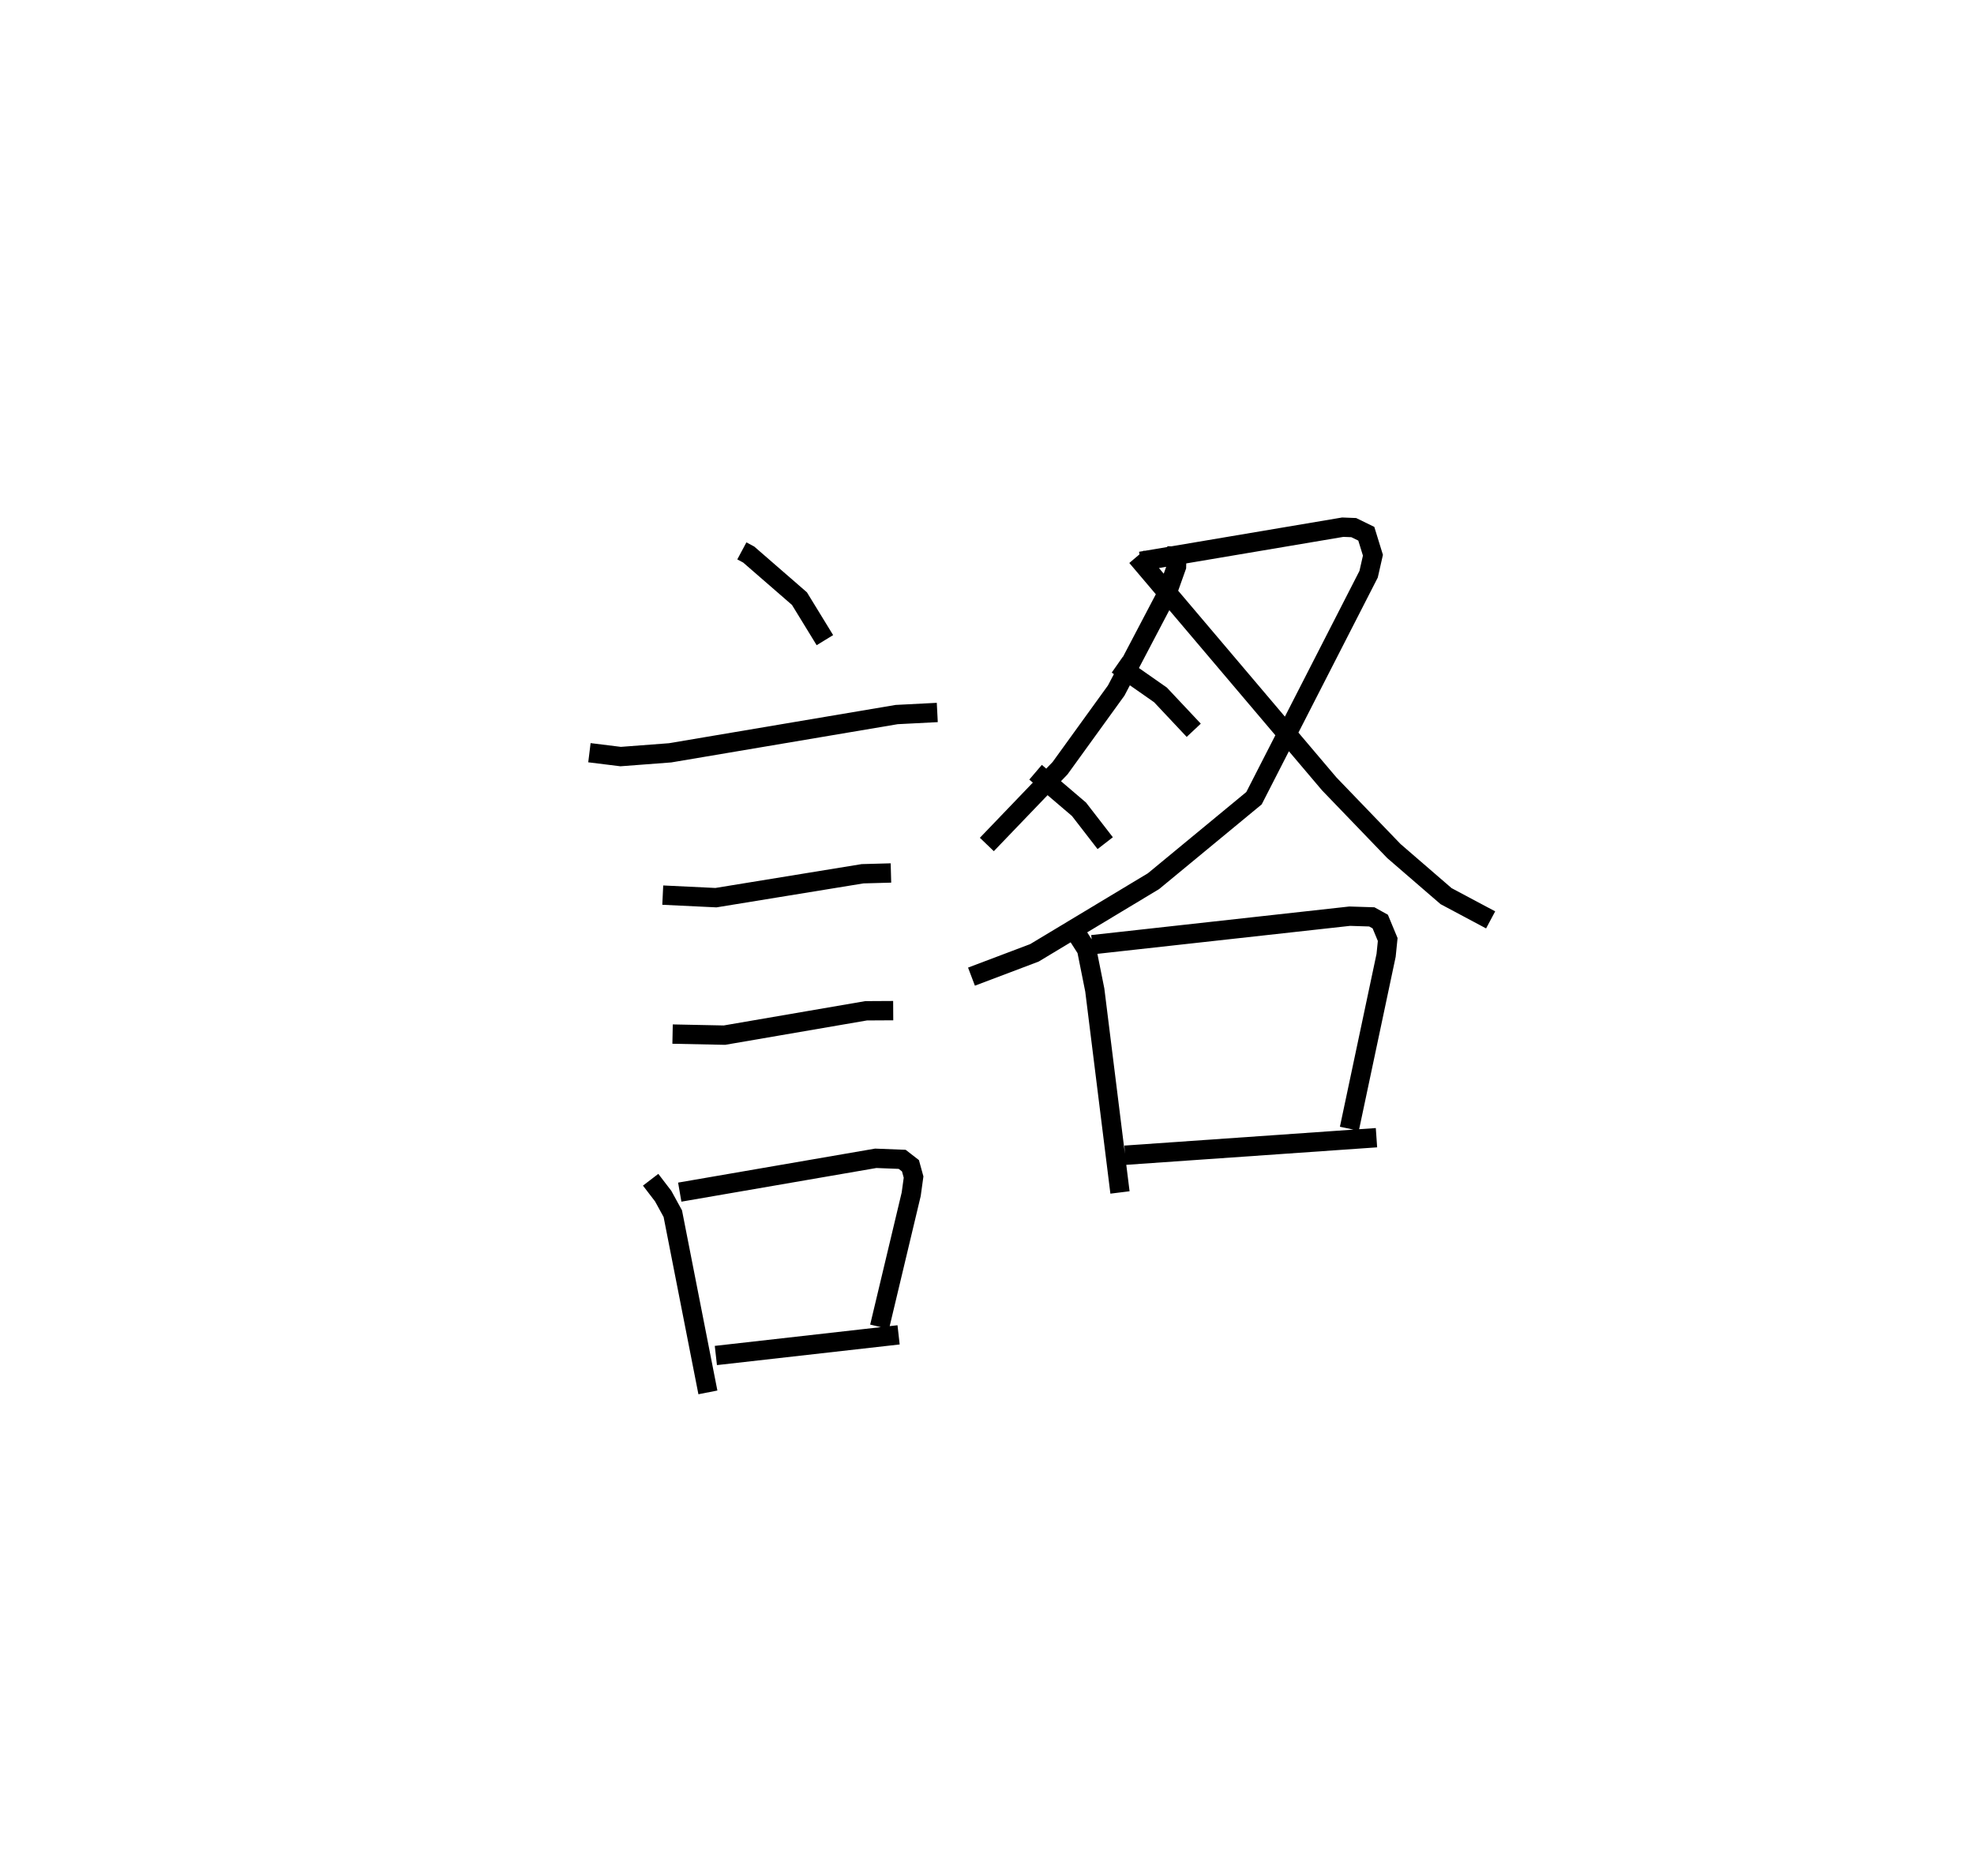 <?xml version="1.0" encoding="utf-8" ?>
<svg baseProfile="full" height="97.02" version="1.1" width="102.099" xmlns="http://www.w3.org/2000/svg" xmlns:ev="http://www.w3.org/2001/xml-events" xmlns:xlink="http://www.w3.org/1999/xlink"><defs /><rect fill="white" height="97.02" width="102.099" x="0" y="0" /><path d="M25,25 m0.0,0.0 m13.37,3.494 l0.355,0.19 2.624,2.279 l1.316,2.148 m-12.179,5.822 l1.615,0.2 2.559,-0.194 l11.716,-1.979 2.102,-0.108 m-14.199,9.447 l2.75,0.132 7.585,-1.237 l1.467,-0.04 m-11.294,8.333 l2.682,0.055 7.327,-1.26 l1.402,-0.008 m-12.546,8.747 l0.65,0.848 0.497,0.908 l1.815,9.243 m-1.456,-10.358 l10.138,-1.75 1.367,0.054 l0.428,0.332 0.161,0.585 l-0.123,0.89 -1.635,6.856 m-8.468,1.483 l9.451,-1.068 m14.4,-40.779 l-0.026,1.044 -0.519,1.456 l-2.599,4.951 -2.905,4.019 l-3.786,3.945 m7.956,-14.647 l10.452,-1.765 0.568,0.022 l0.65,0.317 0.343,1.112 l-0.223,0.982 -5.928,11.585 l-5.198,4.292 -6.16,3.707 l-3.255,1.231 m7.541,-16.136 l2.235,1.563 1.72,1.83 m-8.181,2.17 l2.245,1.915 1.357,1.754 m1.628,-14.816 l9.957,11.748 3.346,3.476 l2.699,2.332 2.305,1.228 m-21.411,0.722 l0.516,0.806 0.421,2.101 l1.303,10.47 m-1.434,-12.816 l13.316,-1.474 1.143,0.036 l0.436,0.241 0.386,0.93 l-0.083,0.818 -1.9,8.969 m-11.604,1.37 l13.006,-0.907 " fill="none" stroke="black" stroke-width="1" /></svg>